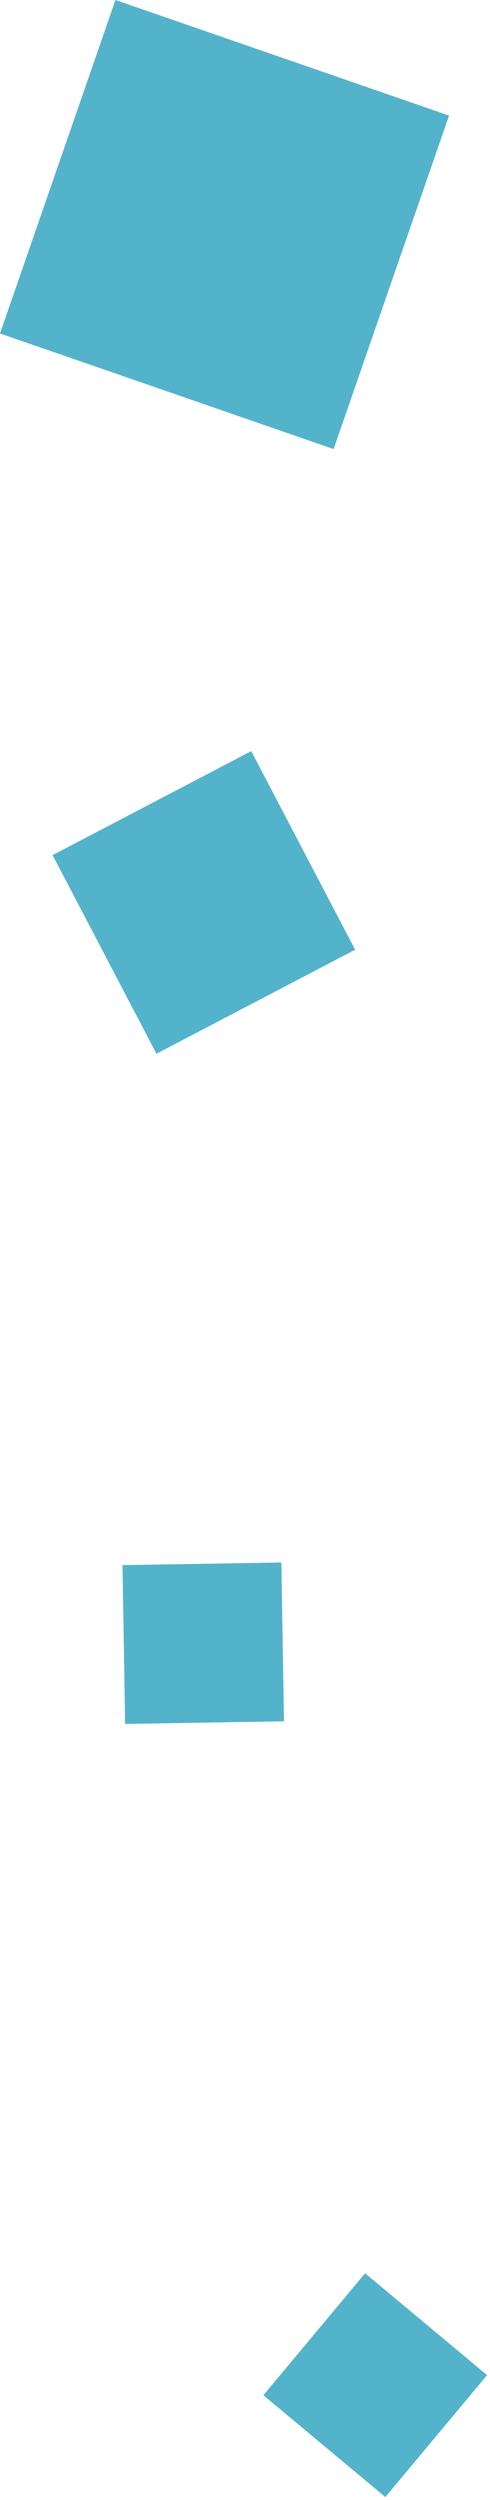 <svg xmlns="http://www.w3.org/2000/svg" width="80" height="408" fill="none" viewBox="0 0 80 408">
  <path fill="#53B3CB" d="m54.466 73.287 18.849-54.425L18.848 0 0 54.424zm3.517 81.707L41.02 122.582 8.584 139.557l16.962 32.412zM46.366 280.92 45.94 255l-25.938.428.427 25.919zm16.55 126.601 16.609-19.902-19.918-16.622L42.998 390.9z"/>
</svg>
